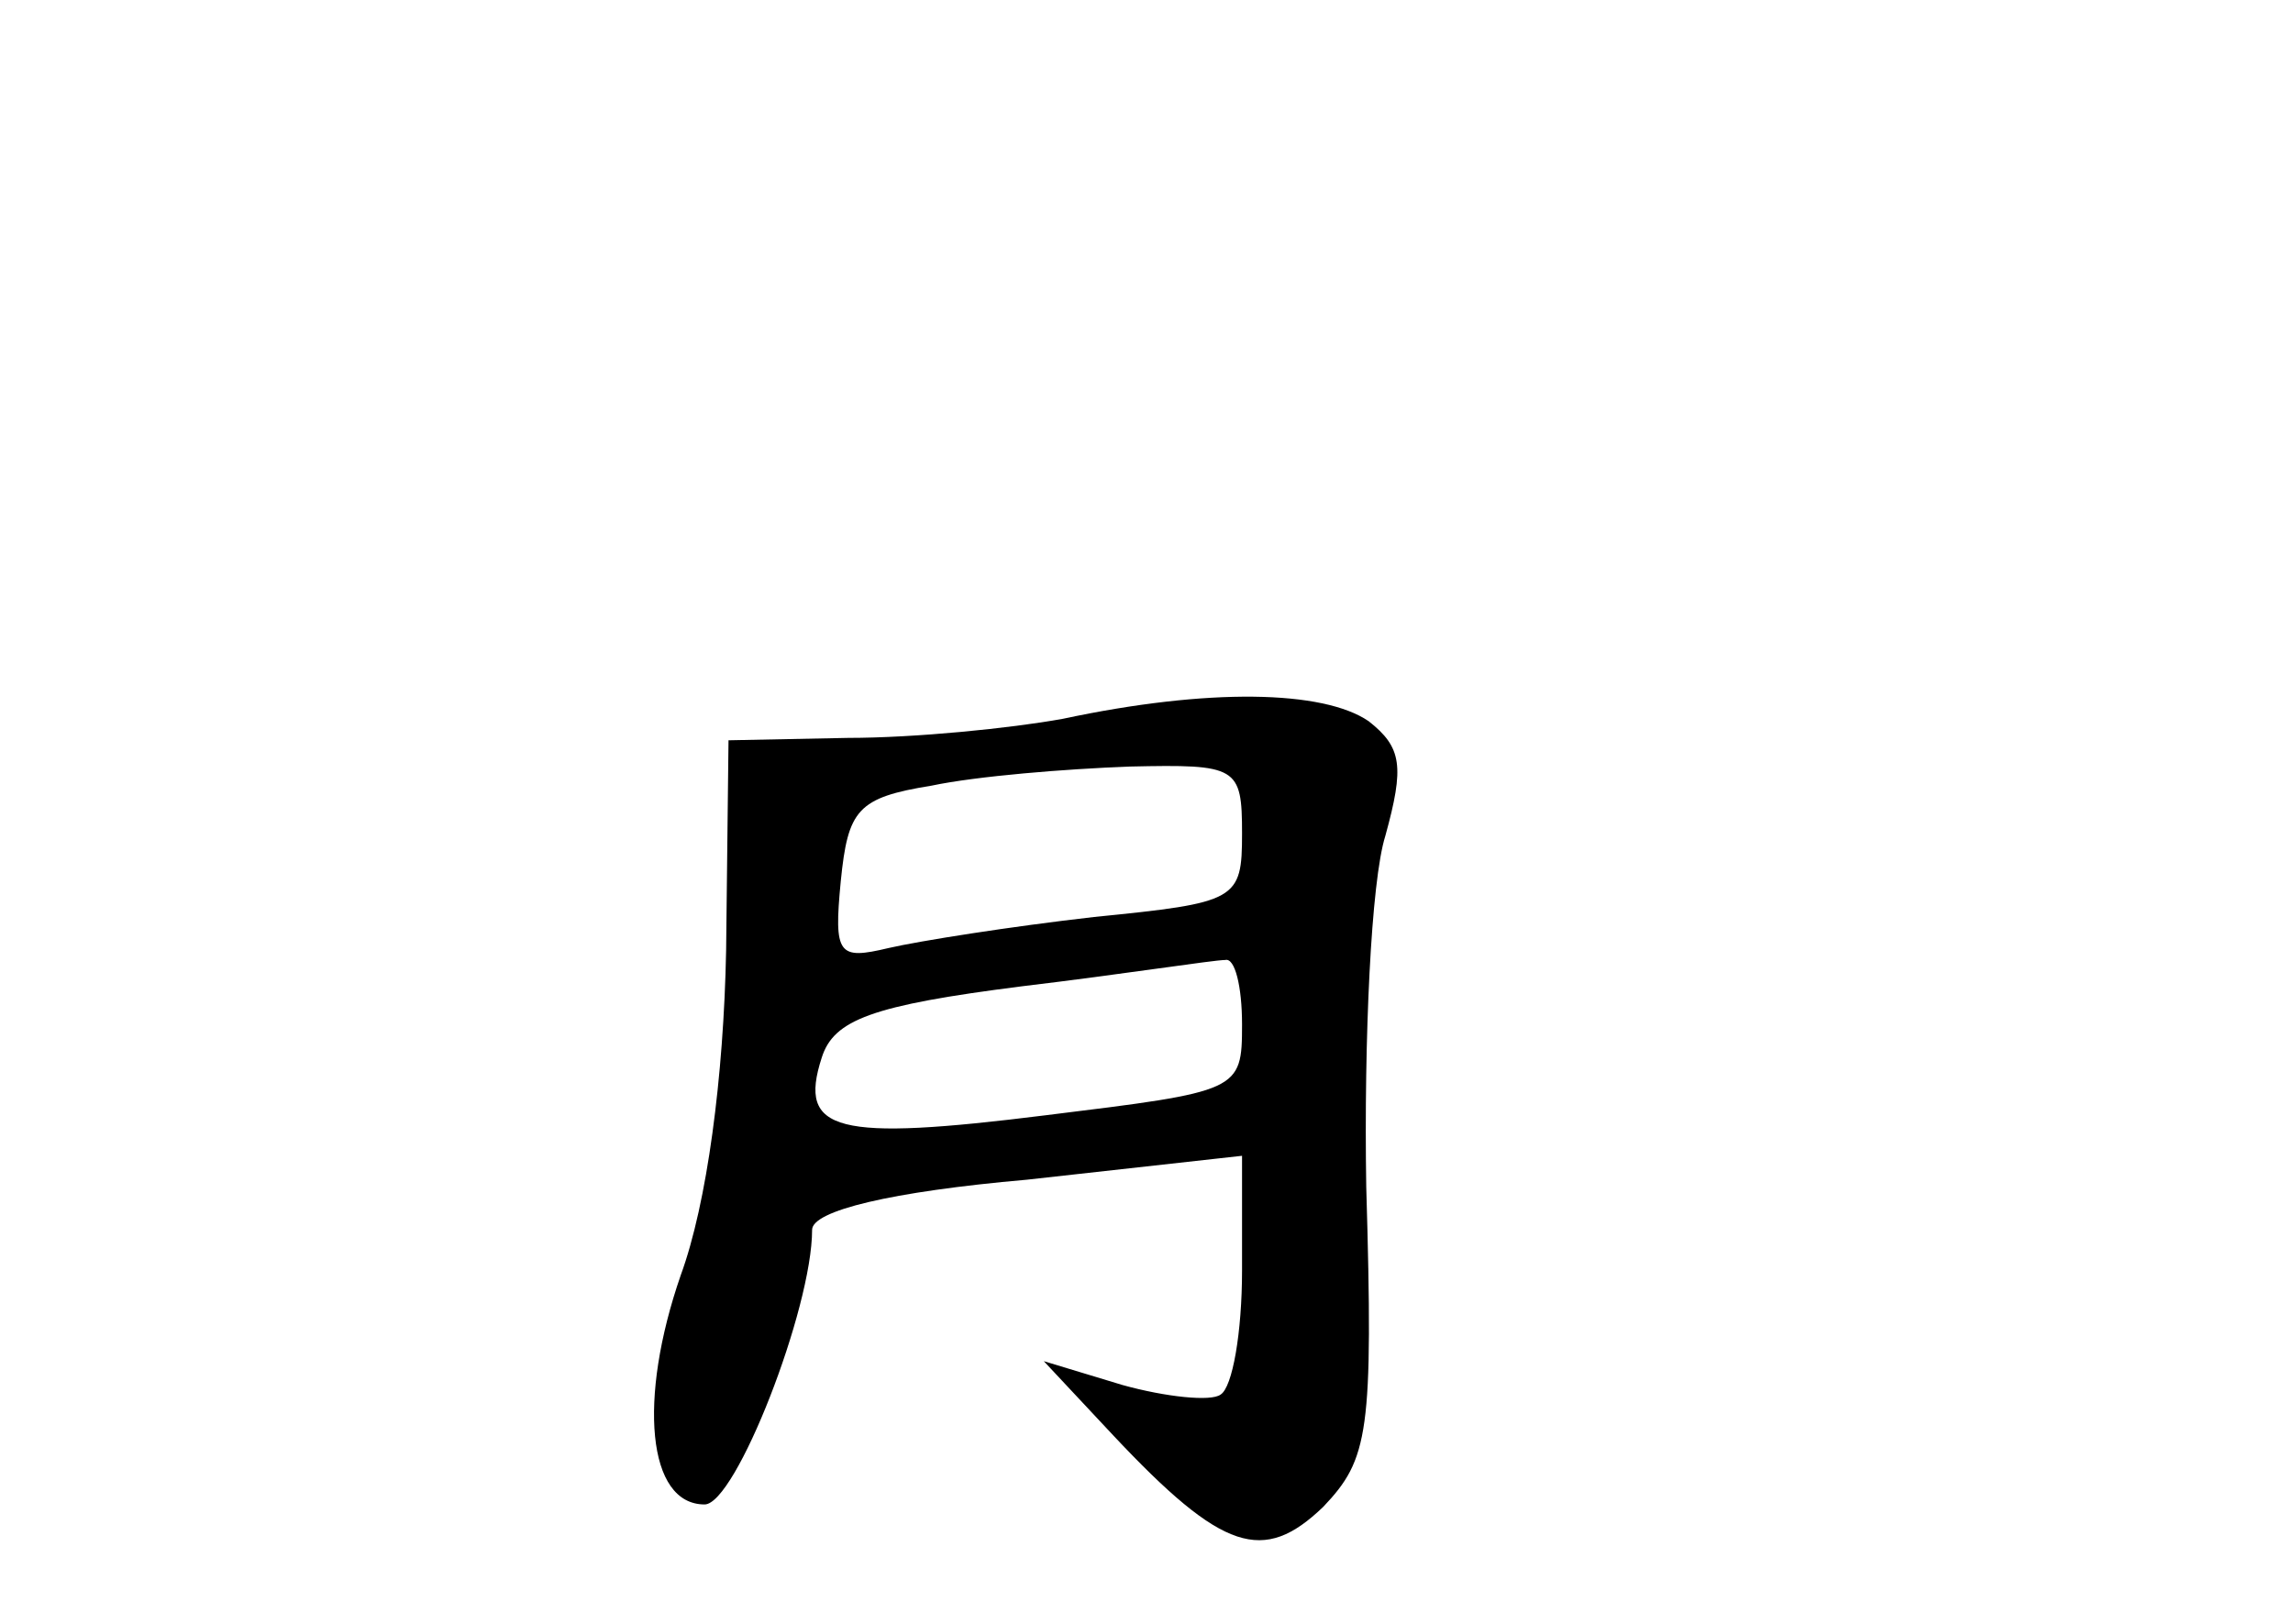 <?xml version="1.0" standalone="no"?>
<!DOCTYPE svg PUBLIC "-//W3C//DTD SVG 20010904//EN"
 "http://www.w3.org/TR/2001/REC-SVG-20010904/DTD/svg10.dtd">
<svg version="1.0" xmlns="http://www.w3.org/2000/svg"
 width="96pt" height="68pt" viewBox="0 0 96 68"
 preserveAspectRatio="xMidYMid meet">
<g transform="translate(0,68) scale(0.1,-0.1)"
fill="#000000" stroke="none">
<path d="M445 379 c-22 -4 -62 -8 -90 -8 l-50 -1 -1 -88 c-1 -53 -8 -106 -19
-136 -18 -52 -14 -96 10 -96 13 0 45 82 45 115 0 8 33 16 90 21 l90 10 0 -48
c0 -26 -4 -49 -9 -52 -4 -3 -23 -1 -41 4 l-33 10 29 -31 c46 -49 63 -54 88
-30 19 20 21 31 18 134 -1 62 2 128 8 147 8 29 7 37 -7 48 -19 13 -67 14 -128
1z m75 -48 c0 -28 -2 -29 -62 -35 -35 -4 -73 -10 -86 -13 -21 -5 -23 -3 -20
28 3 30 7 35 38 40 19 4 56 7 83 8 45 1 47 0 47 -28z m0 -80 c0 -28 -1 -28
-82 -38 -88 -11 -104 -7 -94 24 5 16 21 22 84 30 42 5 80 11 85 11 4 1 7 -11
7 -27z"/>
</g>
</svg>
